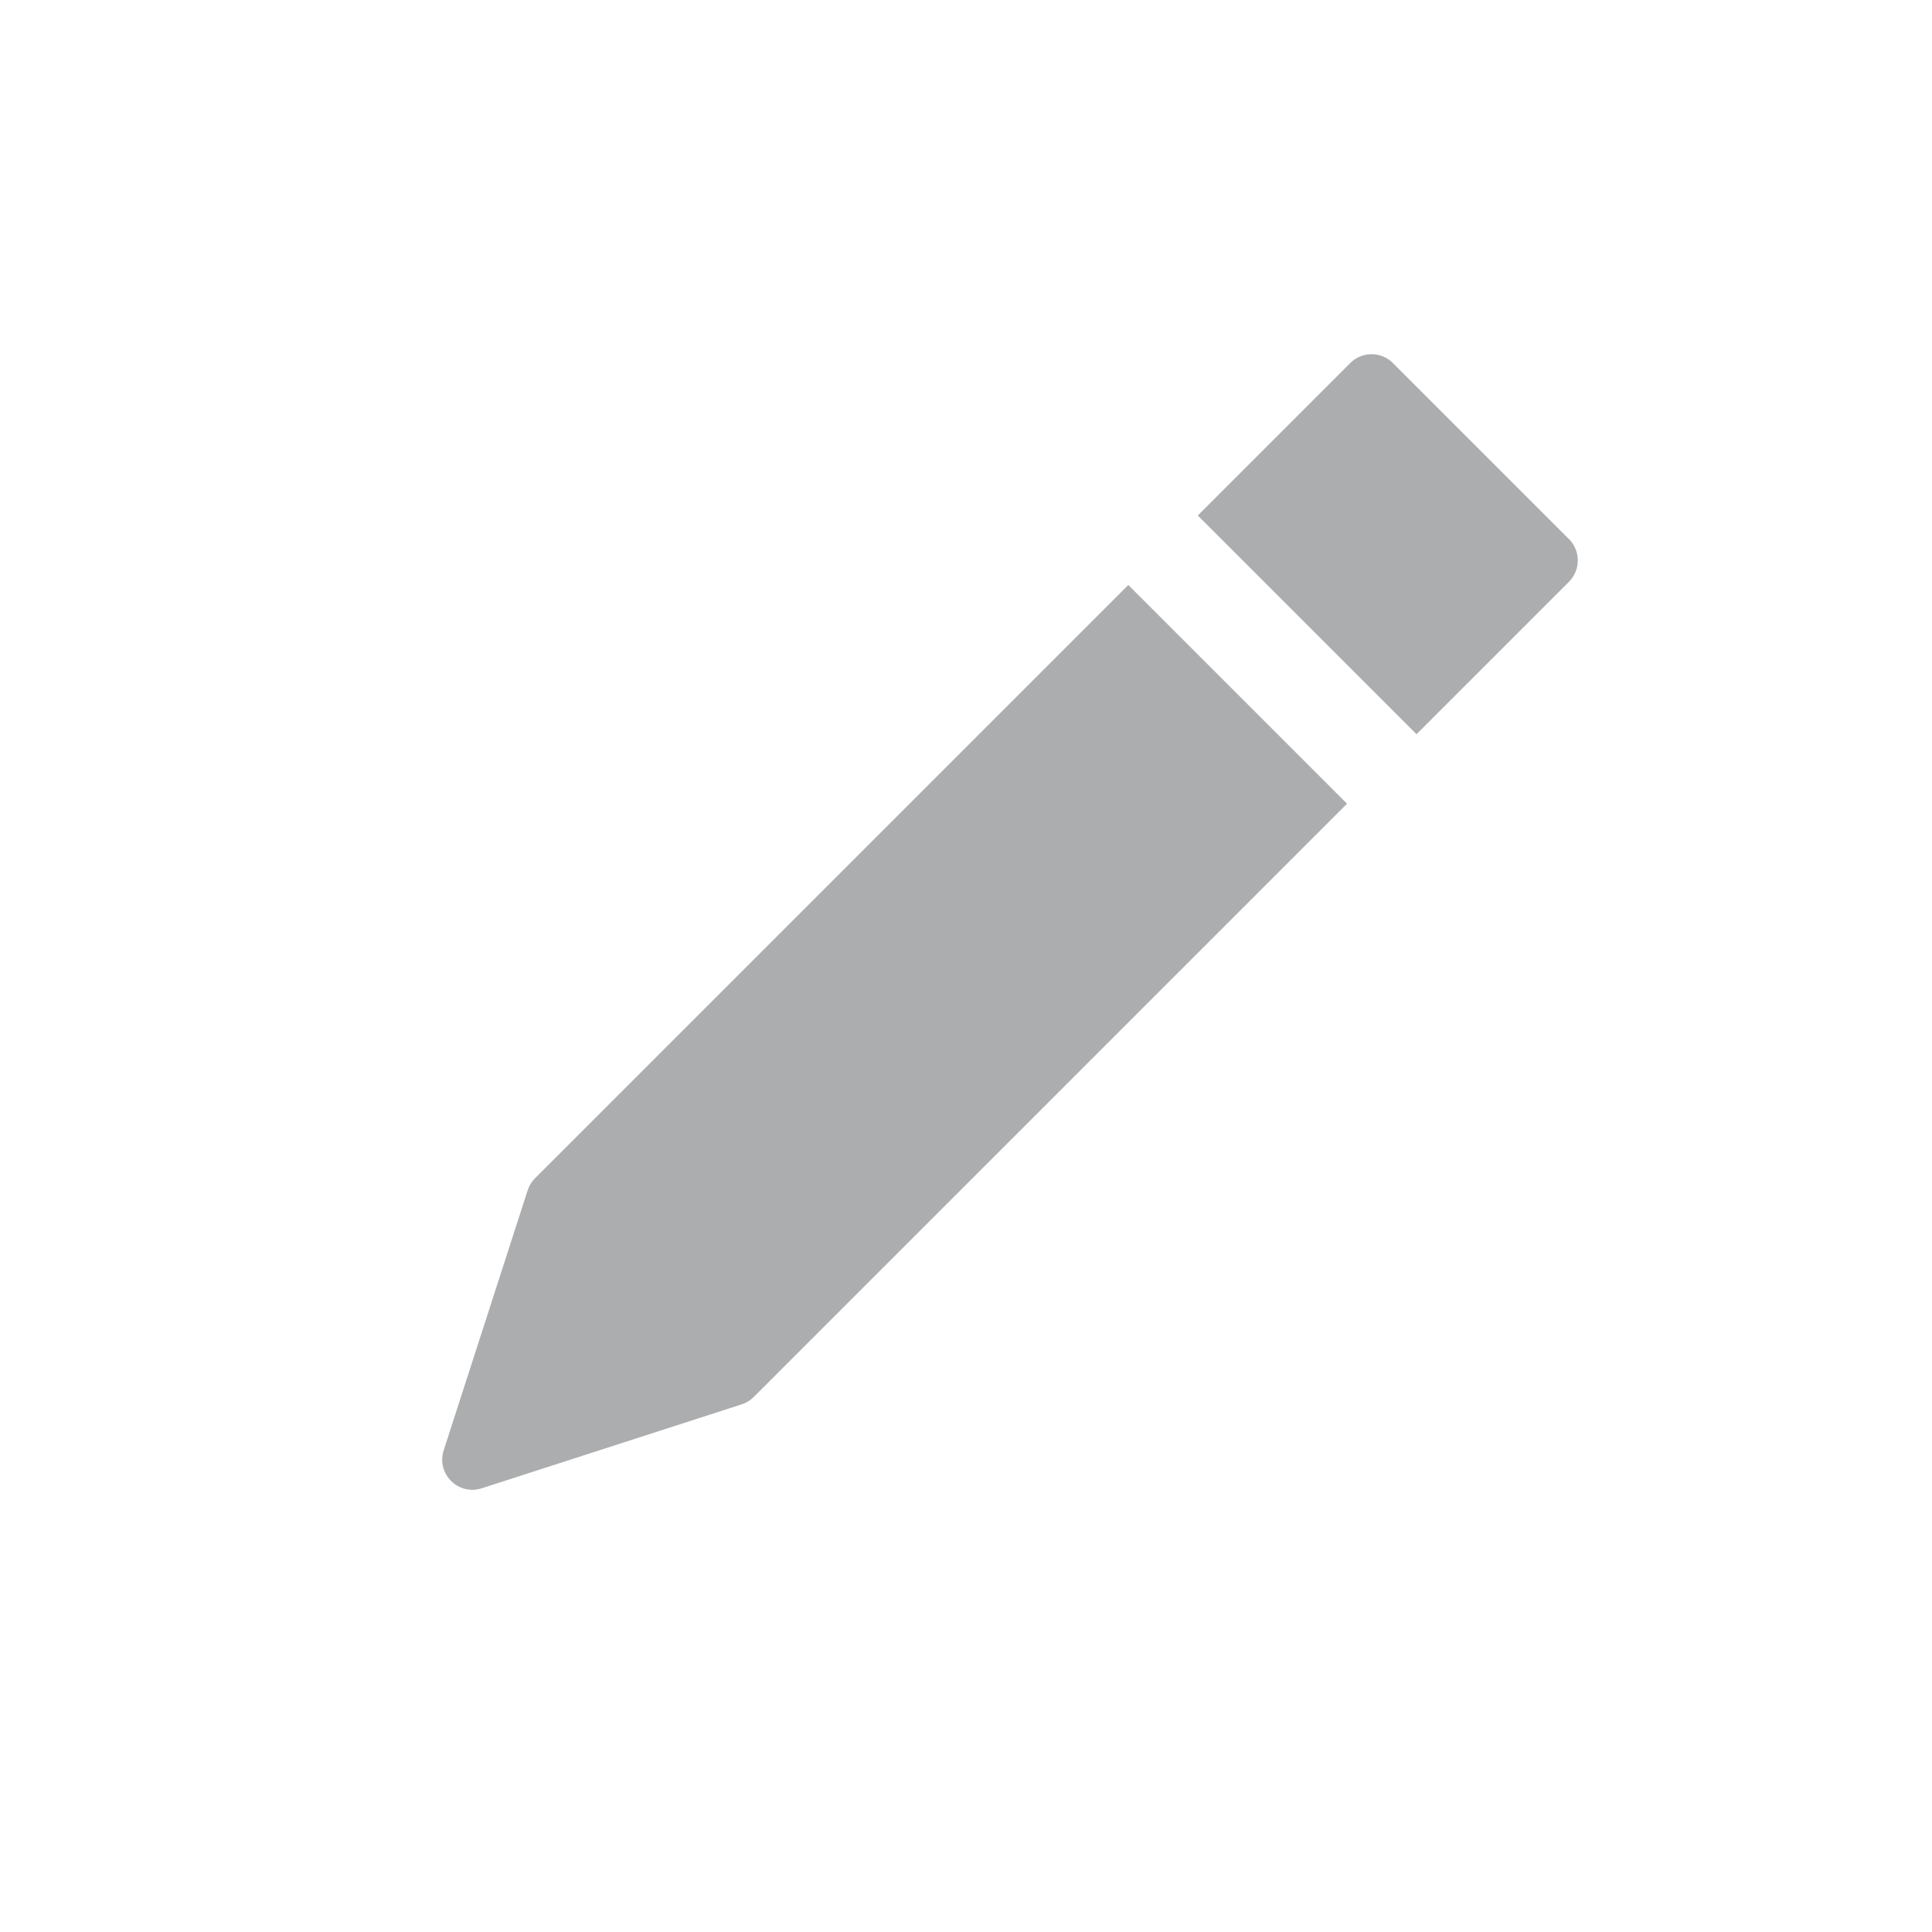 <svg width="32" height="32" viewBox="0 0 32 32" fill="none" xmlns="http://www.w3.org/2000/svg">
<path fill-rule="evenodd" clip-rule="evenodd" d="M12.286 23.26C12.361 23.236 12.429 23.194 12.485 23.138L25.987 9.636C26.182 9.441 26.182 9.124 25.987 8.929L23.071 6.013C22.876 5.818 22.559 5.818 22.364 6.013L19.839 8.538L23.462 12.161L22.311 13.312L18.688 9.689L8.862 19.515C8.806 19.571 8.764 19.639 8.74 19.715L7.349 24.022C7.224 24.41 7.59 24.776 7.978 24.651L12.286 23.26Z" fill="#ABADAE"/>
</svg>
